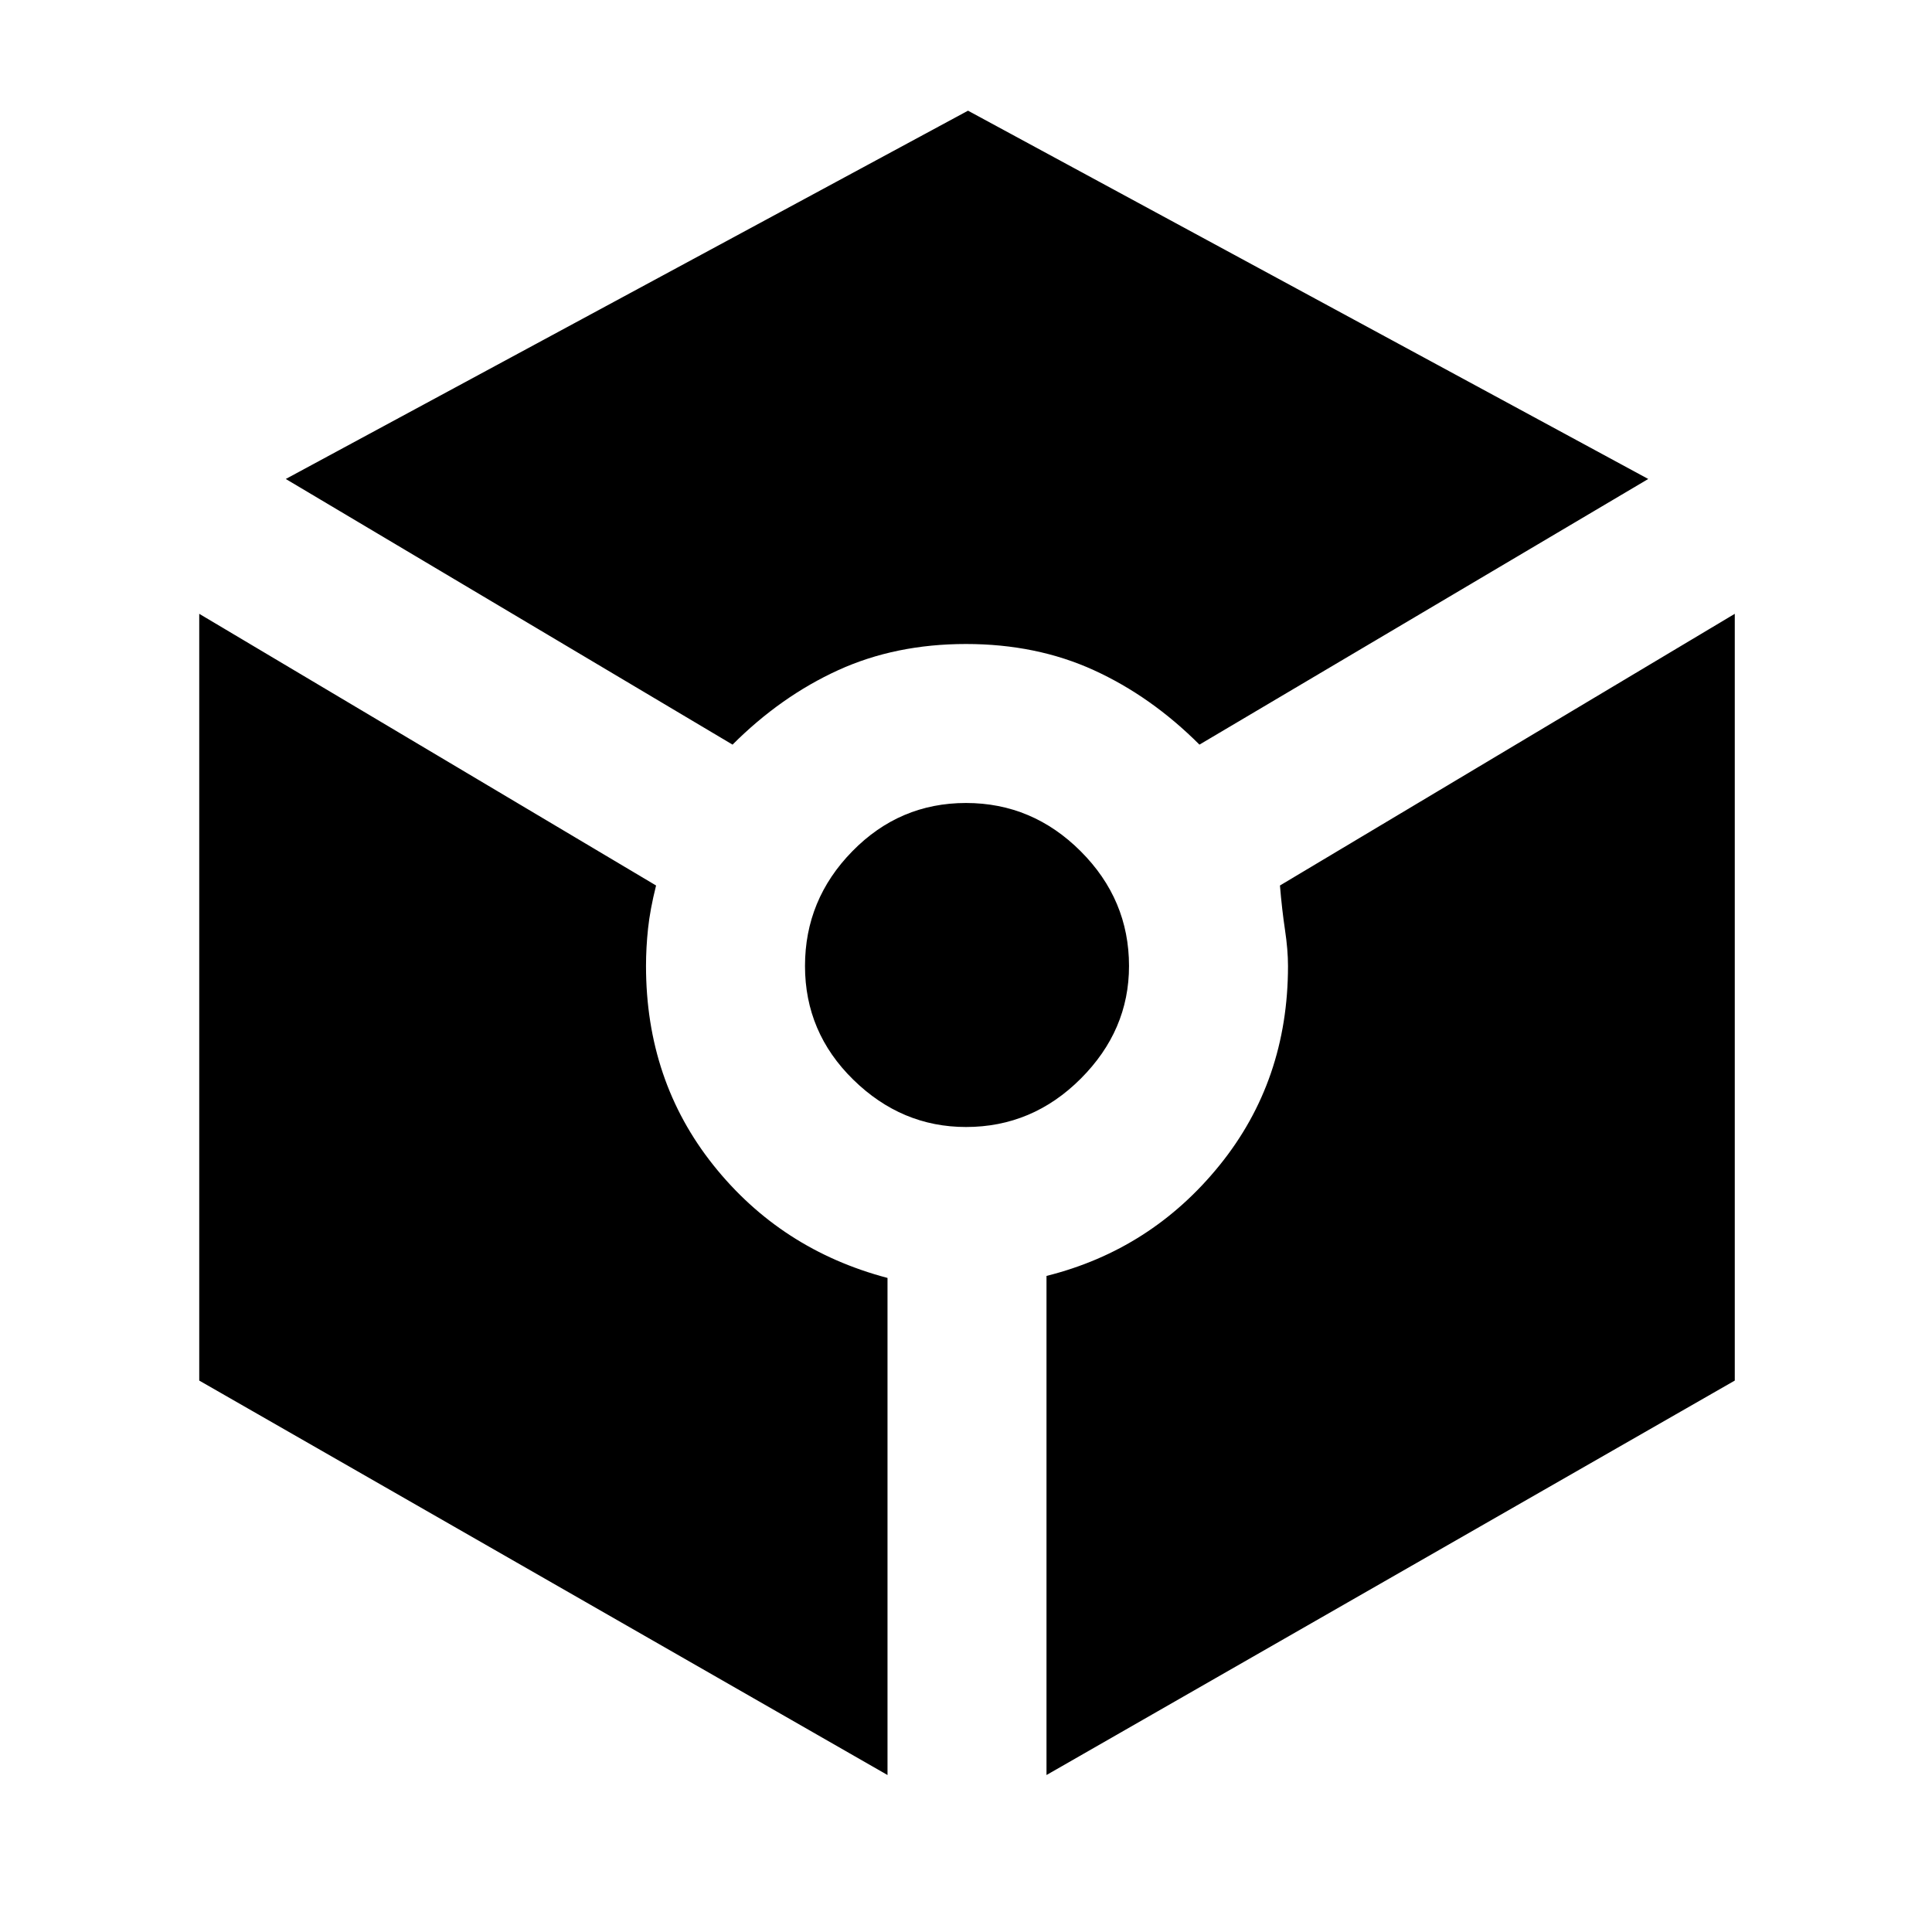 <svg xmlns="http://www.w3.org/2000/svg" height="48" width="48"><path d="M18.2 18.5 7.1 11.9l16.95-9.15 16.9 9.15-11.15 6.6q-1.2-1.2-2.625-1.85Q25.75 16 24 16q-1.75 0-3.175.65-1.425.65-2.625 1.85Zm3.85 25.6-17.1-9.8V15.25L16.3 22q-.15.6-.2 1.075-.05.475-.05.925 0 2.85 1.675 4.95t4.325 2.8ZM24 28q-1.6 0-2.8-1.175Q20 25.65 20 24q0-1.65 1.175-2.85 1.175-1.2 2.825-1.2 1.65 0 2.85 1.2 1.2 1.2 1.2 2.85 0 1.6-1.2 2.8Q25.65 28 24 28Zm2 16.1V31.7q2.6-.65 4.3-2.75Q32 26.85 32 24q0-.4-.075-.9T31.8 22l11.3-6.75V34.3Z"/></svg>